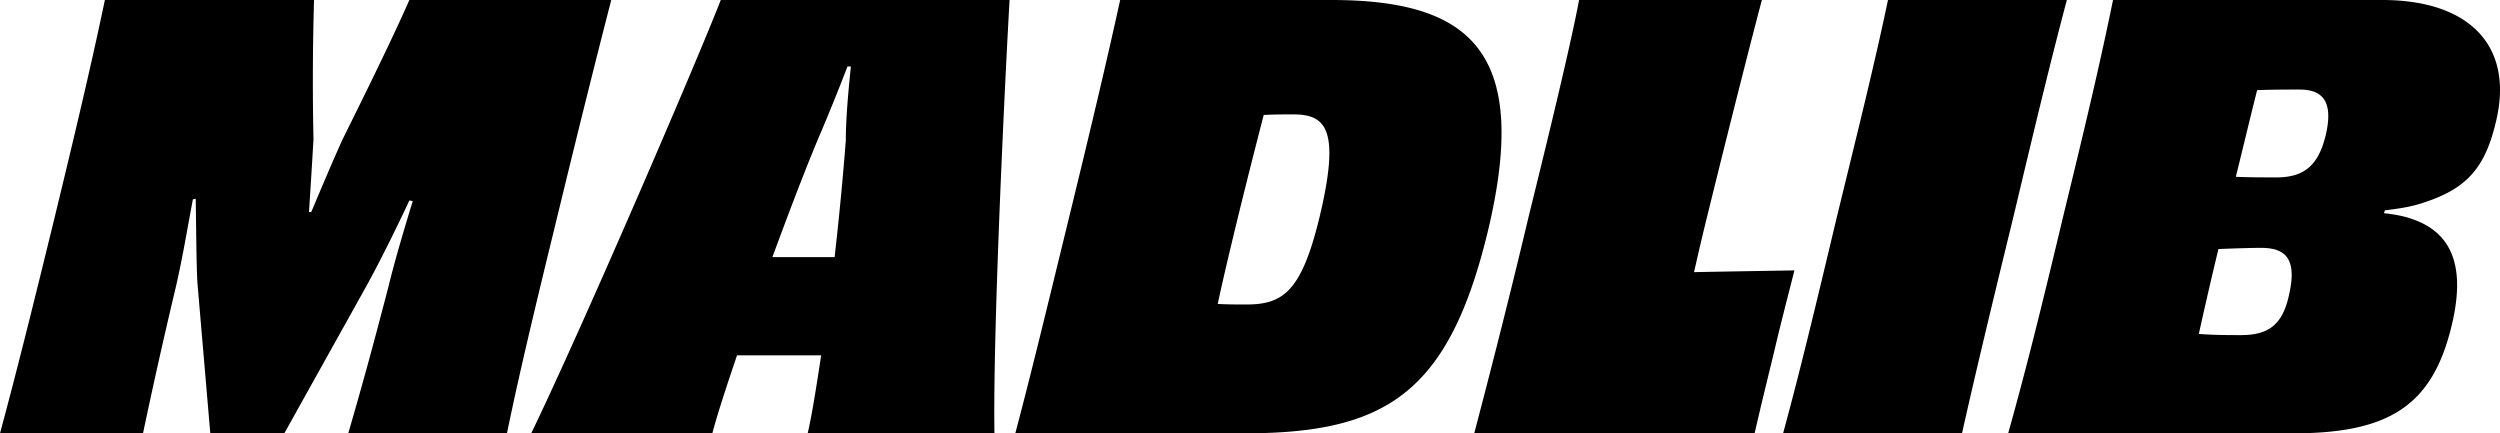 <svg xmlns="http://www.w3.org/2000/svg" viewBox="0 0 300 52"><path d="M0 52c2.019-7.488 3.903-15.045 6.595-26.07C9.354 14.56 11.17 6.796 12.584 0h25.1a333.471 333.471 0 0 0-.066 16.71c-.135 2.357-.337 5.615-.539 8.735h.27c1.345-3.189 2.691-6.378 3.768-8.736C44.212 10.47 47.173 4.437 49.125 0H73.35c-1.75 6.795-3.701 14.56-6.46 25.93-2.692 11.025-4.51 18.582-6.057 26.07H41.79c1.817-6.24 3.095-10.955 4.845-17.68.74-3.05 1.817-6.656 2.894-10.192l-.404-.07c-1.817 3.883-3.701 7.627-5.114 10.193L34.117 52h-8.883l-1.547-18.096c-.135-2.565-.135-6.31-.202-10.053l-.337.069c-.673 3.536-1.211 6.864-2.019 10.4A678.172 678.172 0 0 0 17.16 52H0ZM119.332 52h-22.41c.472-2.01 1.01-5.339 1.616-9.36H88.444c-1.346 3.952-2.423 7.28-2.961 9.36H63.747c6.325-13.104 20.12-45.205 22.745-52h34.657c-.404 6.933-2.019 38.827-1.817 52ZM92.683 30.853H100.153a395.2 395.2 0 0 0 1.346-14.005c0-2.843.336-6.17.605-8.875h-.403a262.23 262.23 0 0 1-3.634 8.944c-1.817 4.368-3.634 9.222-5.384 13.936ZM149.291 52h-27.456c1.951-7.35 3.768-14.907 6.46-25.93 2.692-11.025 4.576-18.998 6.124-26.07h25.303c16.823 0 24.024 6.24 18.775 27.941C173.786 47.285 166.182 52 149.291 52Zm-3.163-15.53c1.077.069 2.221.069 3.432.069 4.374 0 6.595-1.526 8.748-10.331 2.558-10.608.875-12.48-3.095-12.48-1.211 0-2.355 0-3.567.07a1001.874 1001.874 0 0 0-3.028 11.994c-1.077 4.437-1.884 7.835-2.49 10.677ZM210.555 52h-33.648c1.077-4.09 3.903-14.907 6.528-26 2.826-11.44 5.114-21.008 6.056-26h21.938c-1.009 3.744-3.835 14.837-6.595 26.07a309.144 309.144 0 0 0-1.547 6.586c3.566-.07 7.94-.139 12.045-.208-.807 3.19-1.682 6.517-2.422 9.707-.808 3.328-1.615 6.586-2.355 9.845ZM235.439 52h-21.467c2.019-7.419 3.836-14.976 6.46-26 2.692-11.024 4.576-18.581 6.124-26h21.467c-1.952 7.35-3.769 14.907-6.393 25.93-2.692 11.025-4.509 18.582-6.191 26.07ZM275.164 52h-34.186c2.087-7.419 3.971-14.976 6.595-26 2.692-11.024 4.509-18.72 5.989-26h32.302c10.498 0 15.948 5.547 13.593 14.837-1.278 5.27-3.432 7.766-8.479 9.43-1.346.485-2.961.762-4.778.97l-.134.347c1.278.139 2.355.347 3.162.624 5.451 1.733 6.528 6.379 4.98 12.827C291.92 48.603 286.806 52 275.164 52Zm-3.836-22.256c-1.48 0-3.23.07-5.114.139a506.42 506.42 0 0 0-2.356 10.192c1.885.138 3.5.138 5.048.138 3.162 0 4.912-1.109 5.72-4.576 1.076-4.437-.202-5.893-3.298-5.893Zm-3.028-8.528c1.615.07 3.163.07 4.509.07h.605c3.029-.07 4.778-1.387 5.653-4.993 1.009-4.16-.404-5.546-3.096-5.546-1.615 0-3.297 0-5.114.069-.74 2.912-1.615 6.587-2.557 10.4Z"/></svg>
